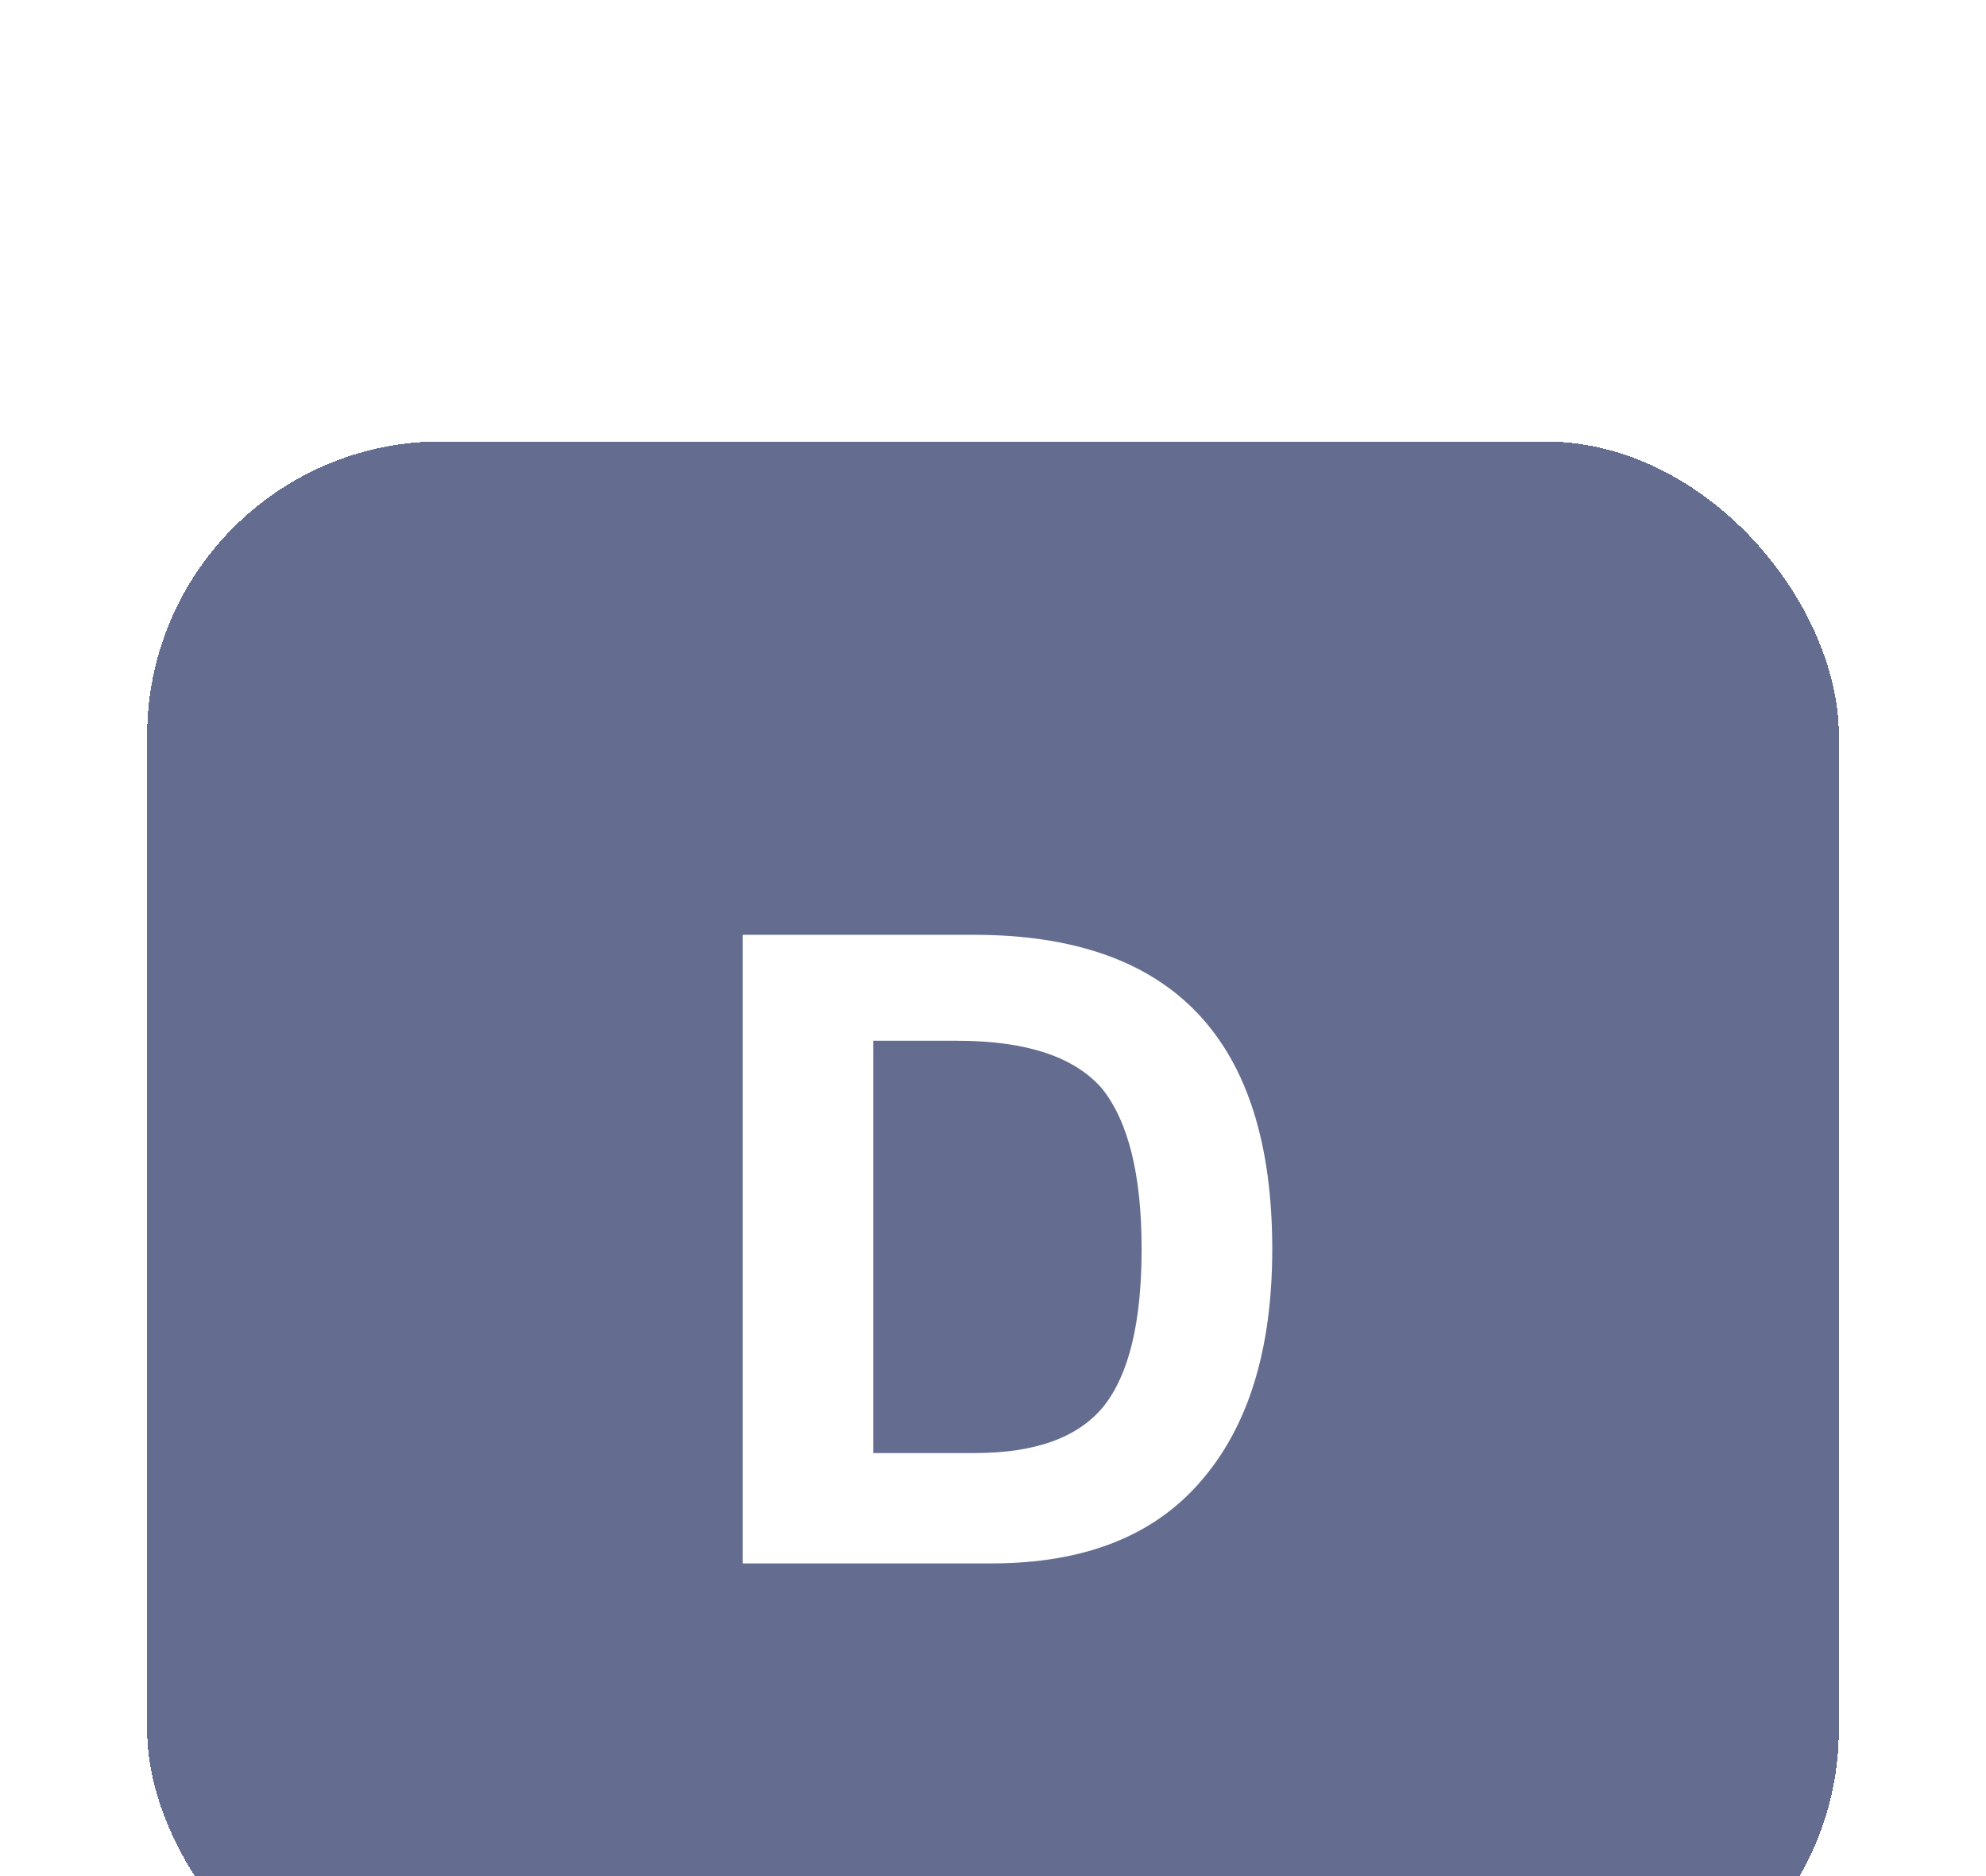 <svg width="54" height="51" viewBox="0 0 54 51" fill="none" xmlns="http://www.w3.org/2000/svg">
<g filter="url(#filter0_dd_3983_9360)">
<rect x="4" width="46" height="43" rx="8" fill="#646D8F" shape-rendering="crispEdges"/>
<path d="M20.193 13.412H26.481C31.889 13.412 34.593 16.26 34.593 21.956C34.593 24.676 33.945 26.78 32.649 28.268C31.369 29.756 29.473 30.5 26.961 30.5H20.193V13.412ZM23.745 27.5H26.505C28.153 27.5 29.321 27.076 30.009 26.228C30.697 25.364 31.041 23.94 31.041 21.956C31.041 19.94 30.681 18.484 29.961 17.588C29.209 16.724 27.897 16.292 26.025 16.292H23.745V27.5Z" fill="white"/>
</g>
<defs>
<filter id="filter0_dd_3983_9360" x="0" y="0" width="54" height="51" filterUnits="userSpaceOnUse" color-interpolation-filters="sRGB">
<feFlood flood-opacity="0" result="BackgroundImageFix"/>
<feColorMatrix in="SourceAlpha" type="matrix" values="0 0 0 0 0 0 0 0 0 0 0 0 0 0 0 0 0 0 127 0" result="hardAlpha"/>
<feOffset dy="4"/>
<feGaussianBlur stdDeviation="2"/>
<feComposite in2="hardAlpha" operator="out"/>
<feColorMatrix type="matrix" values="0 0 0 0 0 0 0 0 0 0 0 0 0 0 0 0 0 0 0.12 0"/>
<feBlend mode="normal" in2="BackgroundImageFix" result="effect1_dropShadow_3983_9360"/>
<feColorMatrix in="SourceAlpha" type="matrix" values="0 0 0 0 0 0 0 0 0 0 0 0 0 0 0 0 0 0 127 0" result="hardAlpha"/>
<feOffset dy="8"/>
<feComposite in2="hardAlpha" operator="out"/>
<feColorMatrix type="matrix" values="0 0 0 0 0.588 0 0 0 0 0.612 0 0 0 0 0.698 0 0 0 1 0"/>
<feBlend mode="normal" in2="effect1_dropShadow_3983_9360" result="effect2_dropShadow_3983_9360"/>
<feBlend mode="normal" in="SourceGraphic" in2="effect2_dropShadow_3983_9360" result="shape"/>
</filter>
</defs>
</svg>
